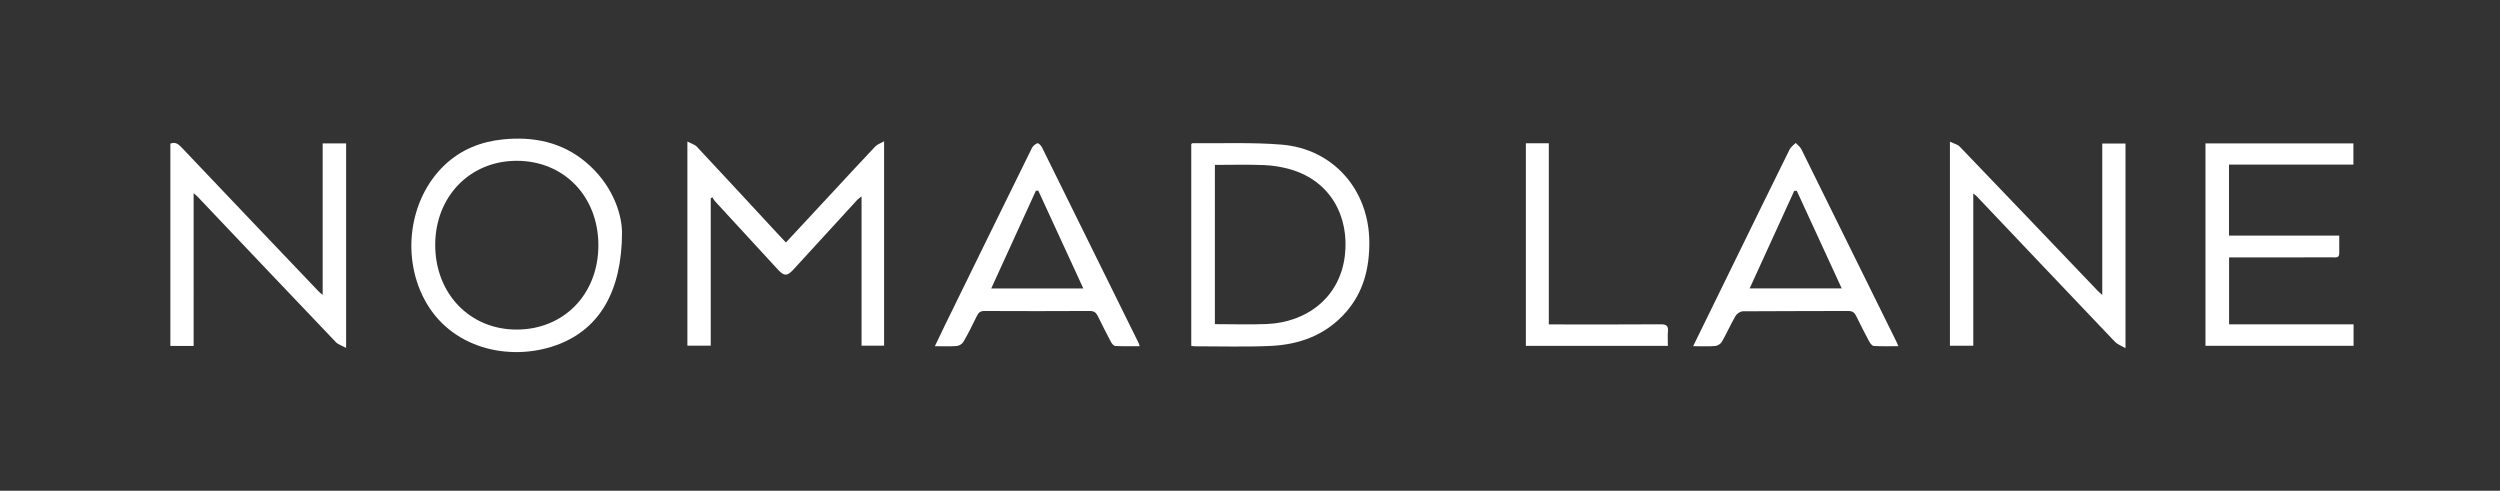 <?xml version="1.0" encoding="utf-8"?>
<!-- Generator: Adobe Illustrator 24.1.3, SVG Export Plug-In . SVG Version: 6.00 Build 0)  -->
<svg version="1.1" id="Layer_1" xmlns="http://www.w3.org/2000/svg" xmlns:xlink="http://www.w3.org/1999/xlink" x="0px" y="0px"
	 viewBox="0 0 1780.02 349.384" style="enable-background:new 0 0 1780.02 349.384;" xml:space="preserve">
<rect x="0" y="0" width="1780.02" height="349.384" fill="#333333" stroke="none"/>
<style type="text/css">
	.st0{fill:#FFFFFF;}
	.st1{fill:#2C3359;}
</style>
<path class="st0" d="M559.58,172.651c11.62-12.509,22.821-24.568,34.025-36.626c9.858-10.61,19.666-21.268,29.639-31.768
	c1.389-1.463,3.598-2.148,6.235-3.654c0,49.278,0,97.196,0,145.504c-5.097,0-10.315,0-16.043,0c0-35.07,0-70.156,0-106.269
	c-1.587,1.27-2.47,1.807-3.141,2.538c-15.083,16.436-30.146,32.891-45.205,49.348c-4.602,5.029-6.725,5.087-11.313,0.115
	c-14.904-16.152-29.789-32.322-44.655-48.509c-0.764-0.832-1.283-1.89-1.916-2.843c-0.385,0.216-0.771,0.432-1.156,0.649
	c0,34.866,0,69.731,0,104.981c-5.728,0-10.975,0-16.62,0c0-47.856,0-95.897,0-145.357c2.702,1.452,5.264,2.122,6.796,3.759
	c19.575,20.908,39.001,41.955,58.469,62.963C556.157,169.061,557.651,170.612,559.58,172.651z"/>
<path class="st0" d="M442.885,165.285c-0.03,42.294-16.221,68.376-44.394,79.569c-32.382,12.866-74.916,4.968-94.773-28.945
	c-18.335-31.312-12.93-73.905,12.836-98.371c11.652-11.064,25.91-16.731,41.718-18.302c21.486-2.135,41.56,1.866,58.561,15.976
	C435.261,130.506,442.648,150.916,442.885,165.285z M367.735,114.495c-33.367,0.085-58.023,25.75-57.863,60.231
	c0.16,34.6,24.867,60.057,58.167,59.932c33.62-0.127,57.981-25.318,58.007-59.982C426.071,139.809,401.46,114.409,367.735,114.495z"
	/>
<path class="st0" d="M848.191,246.256c0-48.238,0-96,0-143.675c0.387-0.283,0.648-0.64,0.905-0.637
	c21.127,0.237,42.35-0.682,63.359,1.025c36.859,2.994,62.241,32.204,62.509,69.216c0.135,18.645-4.105,35.664-16.511,49.92
	c-14.197,16.314-33.018,23.291-53.995,24.21c-17.95,0.786-35.96,0.226-53.943,0.246C849.88,246.56,849.244,246.398,848.191,246.256z
	 M865.007,230.79c12.722,0,24.886,0.409,37.014-0.083c27.509-1.117,51.887-18.1,55.527-48.684
	c3.255-27.352-9.797-53.151-39.022-61.516c-6.01-1.72-12.378-2.72-18.624-2.971c-11.565-0.466-23.162-0.133-34.895-0.133
	C865.007,155.453,865.007,192.87,865.007,230.79z"/>
<path class="st0" d="M1513.37,247.92c-3.131-1.854-5.778-2.743-7.482-4.531c-32.963-34.566-65.816-69.239-98.7-103.88
	c-0.435-0.458-0.995-0.797-2.196-1.741c0,36.479,0,72.295,0,108.416c-5.832,0-11.066,0-16.623,0c0-47.974,0-95.864,0-145.317
	c2.748,1.356,5.45,1.934,7.036,3.584c32.747,34.074,65.366,68.271,98.02,102.435c0.868,0.909,1.843,1.715,3.407,3.16
	c0-36.383,0-71.927,0-107.87c5.632,0,10.877,0,16.539,0C1513.37,149.991,1513.37,198.017,1513.37,247.92z"/>
<path class="st0" d="M137.869,246.285c-6.044,0-11.167,0-16.559,0c0-48.114,0-96.014,0-144.031c3.278-1.271,5.413,0.023,7.712,2.447
	c32.532,34.297,65.163,68.501,97.782,102.717c0.683,0.717,1.497,1.309,2.941,2.556c0-36.27,0-71.898,0-107.858
	c5.872,0,11.109,0,16.695,0c0,48.029,0,96.067,0,145.602c-2.955-1.624-5.665-2.387-7.337-4.14
	c-32.86-34.429-65.598-68.973-98.37-103.486c-0.649-0.683-1.406-1.264-2.864-2.561C137.869,174.287,137.869,210.128,137.869,246.285
	z"/>
<path class="st0" d="M1587.058,167.766c26.175,0,51.96,0,78.501,0c0,4.434,0.005,8.536-0.001,12.638
	c-0.005,3.459-2.578,2.834-4.649,2.838c-14.33,0.025-28.661,0.012-42.991,0.011c-10.144,0-20.288,0-30.798,0
	c0,15.928,0,31.484,0,47.68c29.518,0,58.902,0,88.643,0c0,5.381,0,10.131,0,15.276c-35.103,0-70.145,0-105.452,0
	c0-48.006,0-95.913,0-144.119c35.011,0,69.925,0,105.325,0c0,4.798,0,9.65,0,15.114c-29.486,0-58.886,0-88.578,0
	C1587.058,134.22,1587.058,150.641,1587.058,167.766z"/>
<path class="st0" d="M1205.528,246.491c9.523-19.454,18.571-37.942,27.623-56.429c13.662-27.901,27.295-55.817,41.066-83.664
	c0.895-1.81,2.87-3.087,4.342-4.612c1.348,1.452,3.137,2.686,3.98,4.388c22.655,45.708,45.213,91.463,67.781,137.214
	c0.363,0.735,0.656,1.505,1.343,3.095c-6.121,0-11.817,0.179-17.484-0.147c-1.162-0.067-2.561-1.836-3.261-3.138
	c-3.224-5.998-6.311-12.073-9.296-18.195c-1.217-2.495-2.718-3.602-5.71-3.586c-24.976,0.138-49.955,0.011-74.93,0.219
	c-1.788,0.015-4.286,1.624-5.21,3.214c-3.501,6.028-6.329,12.445-9.786,18.501c-0.839,1.469-3.059,2.862-4.748,2.999
	C1216.321,246.748,1211.35,246.491,1205.528,246.491z M1279.359,135.938c-0.608-0.034-1.216-0.068-1.823-0.103
	c-10.544,23.074-21.087,46.148-31.759,69.503c22.151,0,43.5,0,65.538,0C1300.494,181.837,1289.927,158.887,1279.359,135.938z"/>
<path class="st0" d="M665.638,246.494c2.646-5.528,4.946-10.431,7.329-15.294c20.544-41.928,41.085-83.858,61.731-125.736
	c0.74-1.502,2.405-2.915,3.961-3.475c0.664-0.239,2.586,1.611,3.21,2.872c23.015,46.458,45.946,92.957,68.878,139.456
	c0.214,0.433,0.299,0.929,0.683,2.157c-5.953,0-11.652,0.141-17.333-0.127c-1.052-0.05-2.37-1.562-2.981-2.71
	c-3.276-6.159-6.43-12.386-9.492-18.655c-1.218-2.494-2.754-3.582-5.733-3.566c-24.975,0.136-49.952,0.13-74.928,0.01
	c-2.78-0.013-4.154,0.953-5.314,3.343c-3.047,6.28-6.181,12.531-9.65,18.582c-0.841,1.468-3.05,2.864-4.734,3.001
	C676.35,246.751,671.382,246.494,665.638,246.494z M771.343,205.4c-10.856-23.574-21.466-46.613-32.076-69.652
	c-0.57,0.012-1.139,0.023-1.709,0.035c-10.55,23.092-21.101,46.184-31.807,69.617C727.836,205.4,749.203,205.4,771.343,205.4z"/>
<path class="st0" d="M1086.435,102.004c5.554,0,10.675,0,16.329,0c0,42.935,0,85.645,0,128.993c2.467,0,4.404,0,6.342,0
	c24.486,0.001,48.973,0.092,73.457-0.087c4.016-0.029,5.379,1.171,5.031,5.101c-0.289,3.274-0.059,6.594-0.059,10.239
	c-33.904,0-67.303,0-101.1,0C1086.435,198.338,1086.435,150.327,1086.435,102.004z"/>
</svg>
